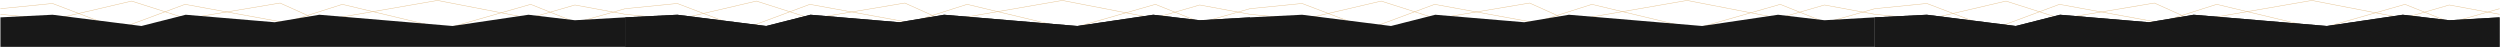 <svg width="5762" height="109" viewBox="0 0 5762 109" fill="none" xmlns="http://www.w3.org/2000/svg">
<path d="M1 33L121 45L303.5 2.5L430 43.001L645.5 7L736.5 48L1008.5 1L1219.5 42.001L1325.08 11.47L1441 33" stroke="#E3BF8A"/>
<path d="M1 20L121 8L274.5 66.5L426.5 10.001L657 52L789 10.001L1025.5 66.5L1223 10.001L1328 52L1441 20" stroke="#E3BF8A"/>
<path d="M1 40L121 34L326 59.895L428 34L633 51.264L736 34L1043 59.895L1218 34L1325 46.632L1441 40V108.001H1122.5H1V40Z" fill="#181818"/>
<path d="M1441 33L1561 45L1743.5 2.5L1870 43.001L2085.5 7L2176.5 48L2448.5 1L2659.5 42.001L2765.08 11.47L2881 33" stroke="#E3BF8A"/>
<path d="M1441 20L1561 8L1714.5 66.5L1866.5 10.001L2097 52L2229 10.001L2465.5 66.5L2663 10.001L2768 52L2881 20" stroke="#E3BF8A"/>
<path d="M1441 40L1561 34L1766 59.895L1868 34L2073 51.264L2176 34L2483 59.895L2658 34L2765 46.632L2881 40V108.001H2562.5H1441V40Z" fill="#181818"/>
<path d="M1441 40L1561 34L1766 59.895L1868 34L2073 51.264L2176 34L2483 59.895L2658 34L2765 46.632L2881 40V108.001H2562.5H1441V40Z" fill="#181818"/>
<path d="M2881 33L3001 45L3183.5 2.5L3310 43.001L3525.5 7L3616.5 48L3888.5 1L4099.5 42.001L4205.08 11.47L4321 33" stroke="#E3BF8A"/>
<path d="M2881 20L3001 8L3154.5 66.5L3306.5 10.001L3537 52L3669 10.001L3905.5 66.5L4103 10.001L4208 52L4321 20" stroke="#E3BF8A"/>
<path d="M2881 40L3001 34L3206 59.895L3308 34L3513 51.264L3616 34L3923 59.895L4098 34L4205 46.632L4321 40V108.001H4002.5H2881V40Z" fill="#181818"/>
<path d="M4321 33L4441 45L4623.5 2.5L4750 43.001L4965.5 7L5056.5 48L5328.5 1L5539.5 42.001L5645.08 11.47L5761 33" stroke="#E3BF8A"/>
<path d="M4321 20L4441 8L4594.5 66.5L4746.5 10.001L4977 52L5109 10.001L5345.5 66.5L5543 10.001L5648 52L5761 20" stroke="#E3BF8A"/>
<path d="M4321 40L4441 34L4646 59.895L4748 34L4953 51.264L5056 34L5363 59.895L5538 34L5645 46.632L5761 40V108.001H5442.5H4321V40Z" fill="#181818"/>
<path d="M4321 40L4441 34L4646 59.895L4748 34L4953 51.264L5056 34L5363 59.895L5538 34L5645 46.632L5761 40V108.001H5442.5H4321V40Z" fill="#181818"/>
</svg>
